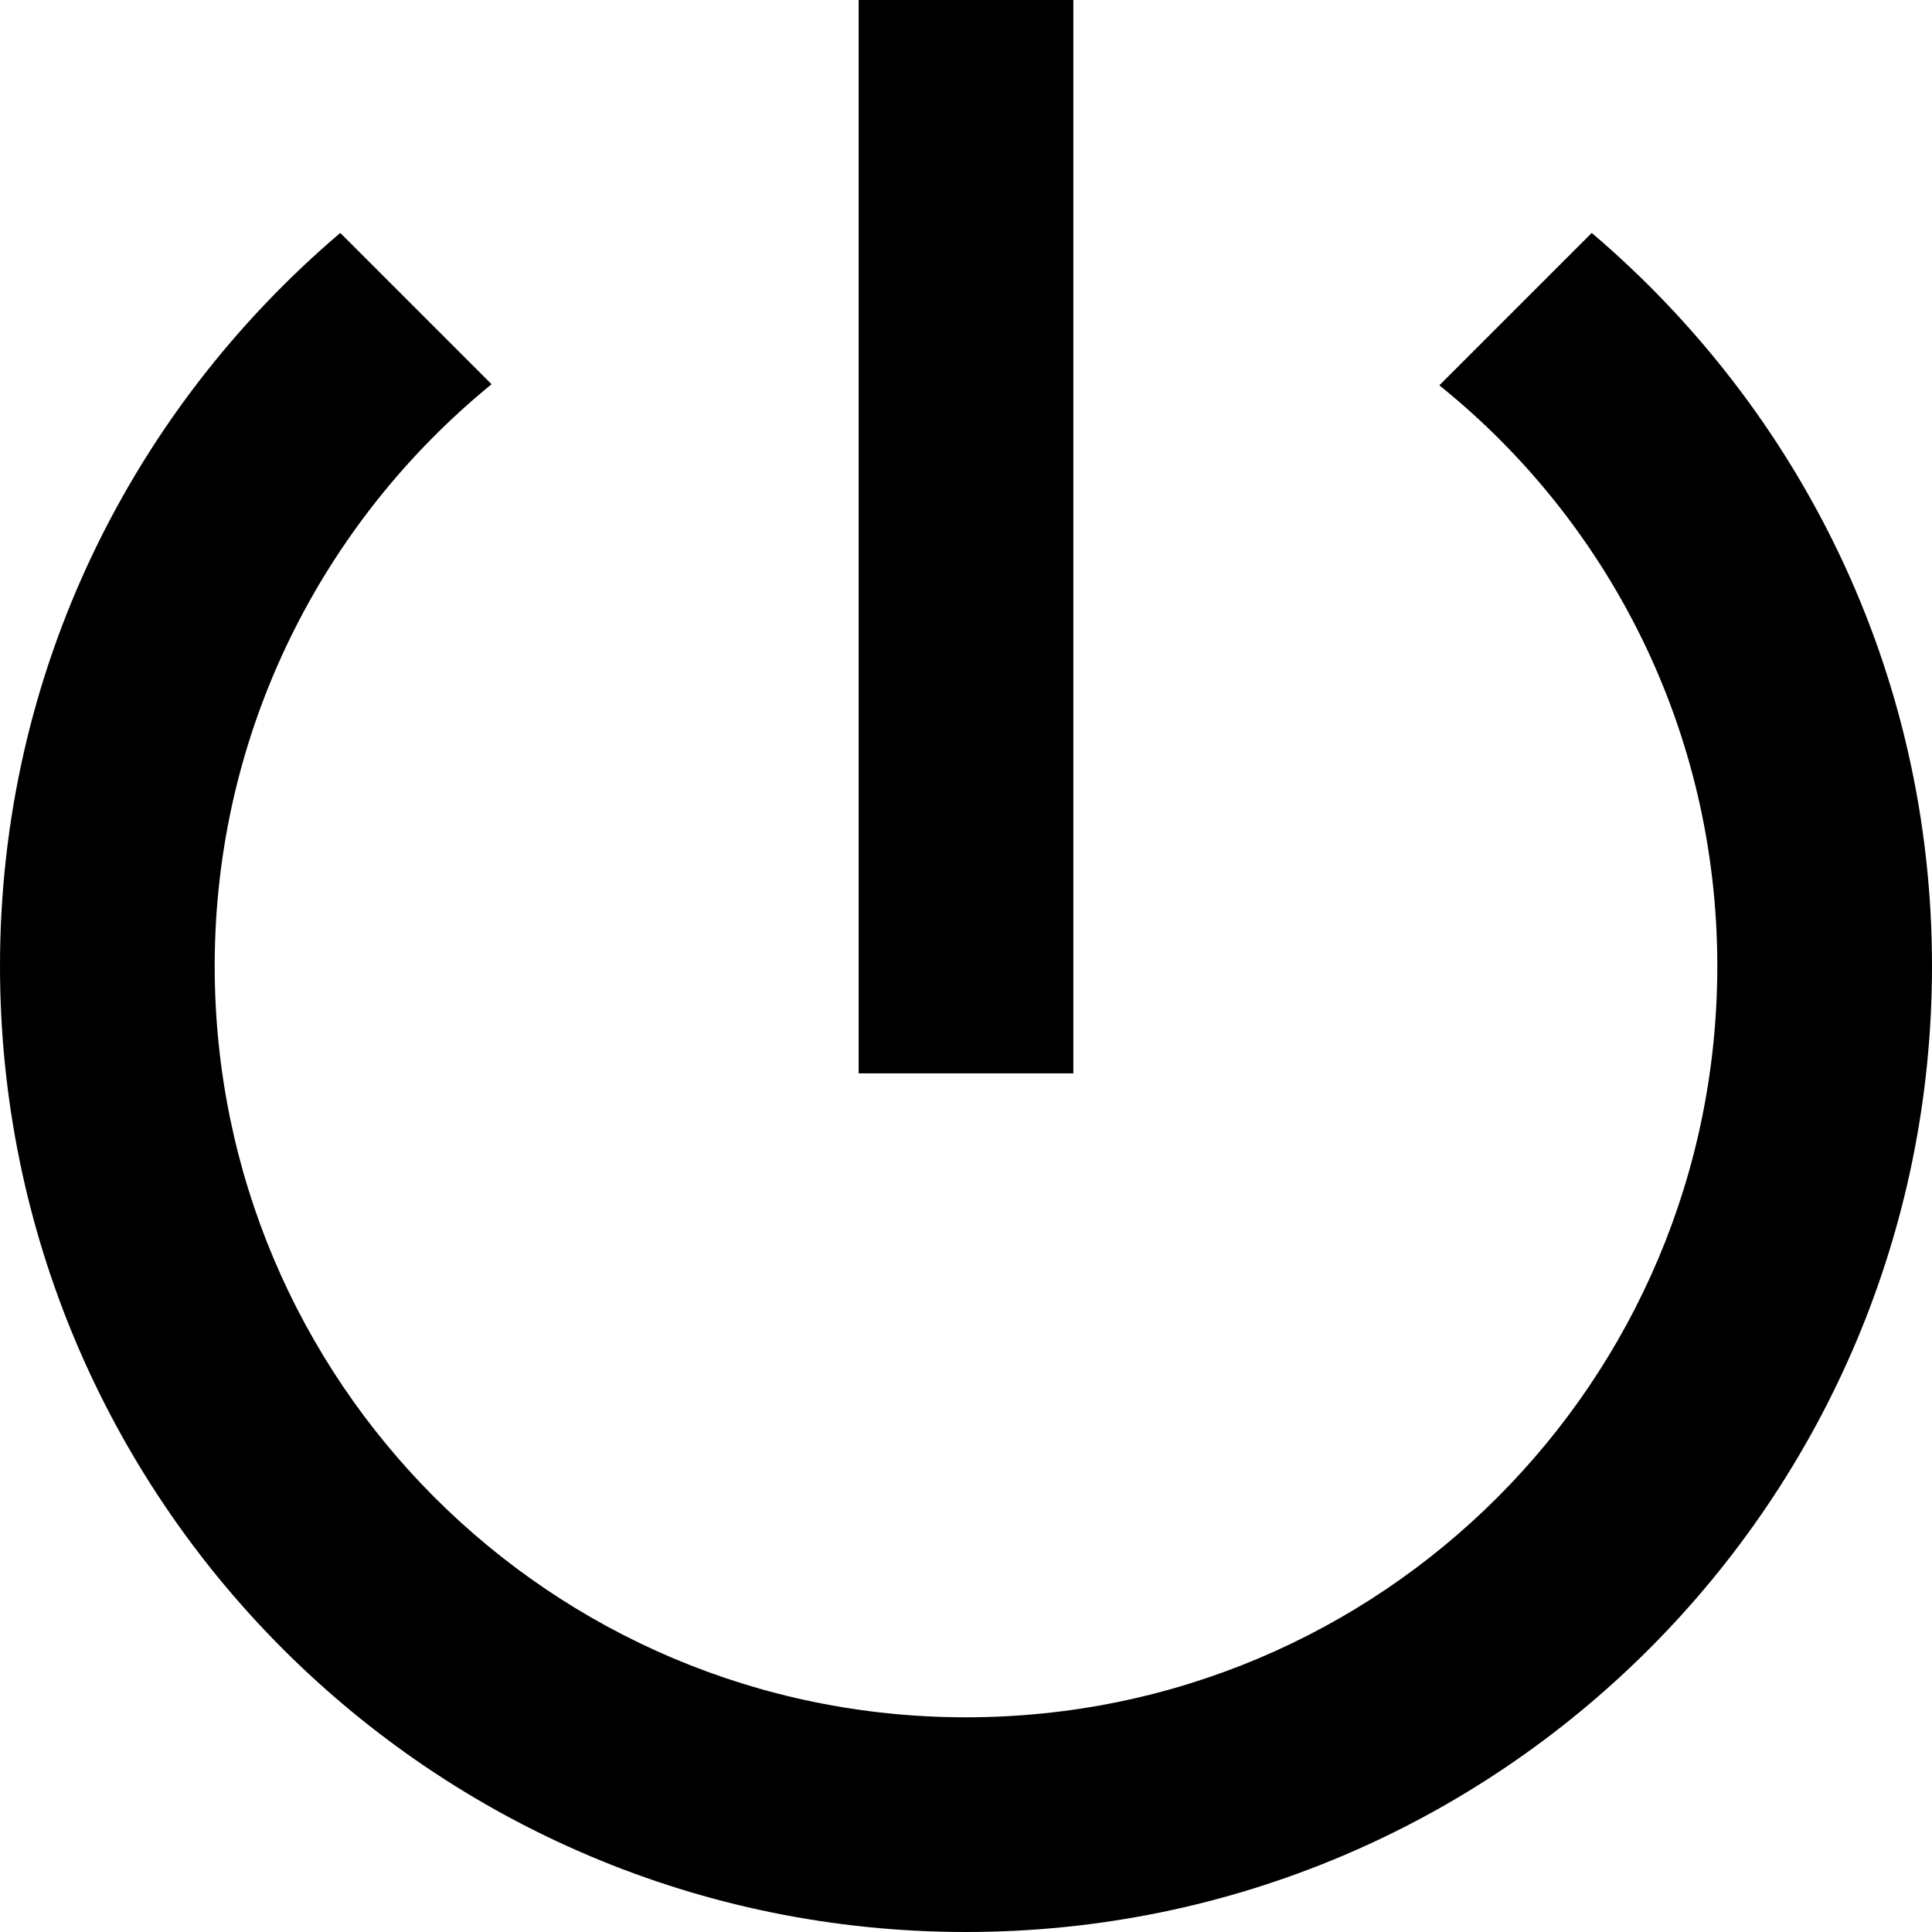 <svg width="16" height="16" viewBox="0 0 16 16" fill="none" xmlns="http://www.w3.org/2000/svg">
<path d="M8.889 0H7.111V8.889H8.889V0ZM13.182 1.929L11.92 3.191C13.324 4.32 14.222 6.053 14.222 8C14.222 11.44 11.44 14.222 8 14.222C4.56 14.222 1.778 11.44 1.778 8C1.778 6.053 2.676 4.32 4.071 3.182L2.818 1.929C1.093 3.396 0 5.564 0 8C0 12.418 3.582 16 8 16C12.418 16 16 12.418 16 8C16 5.564 14.907 3.396 13.182 1.929Z" fill="black"/>
</svg>
